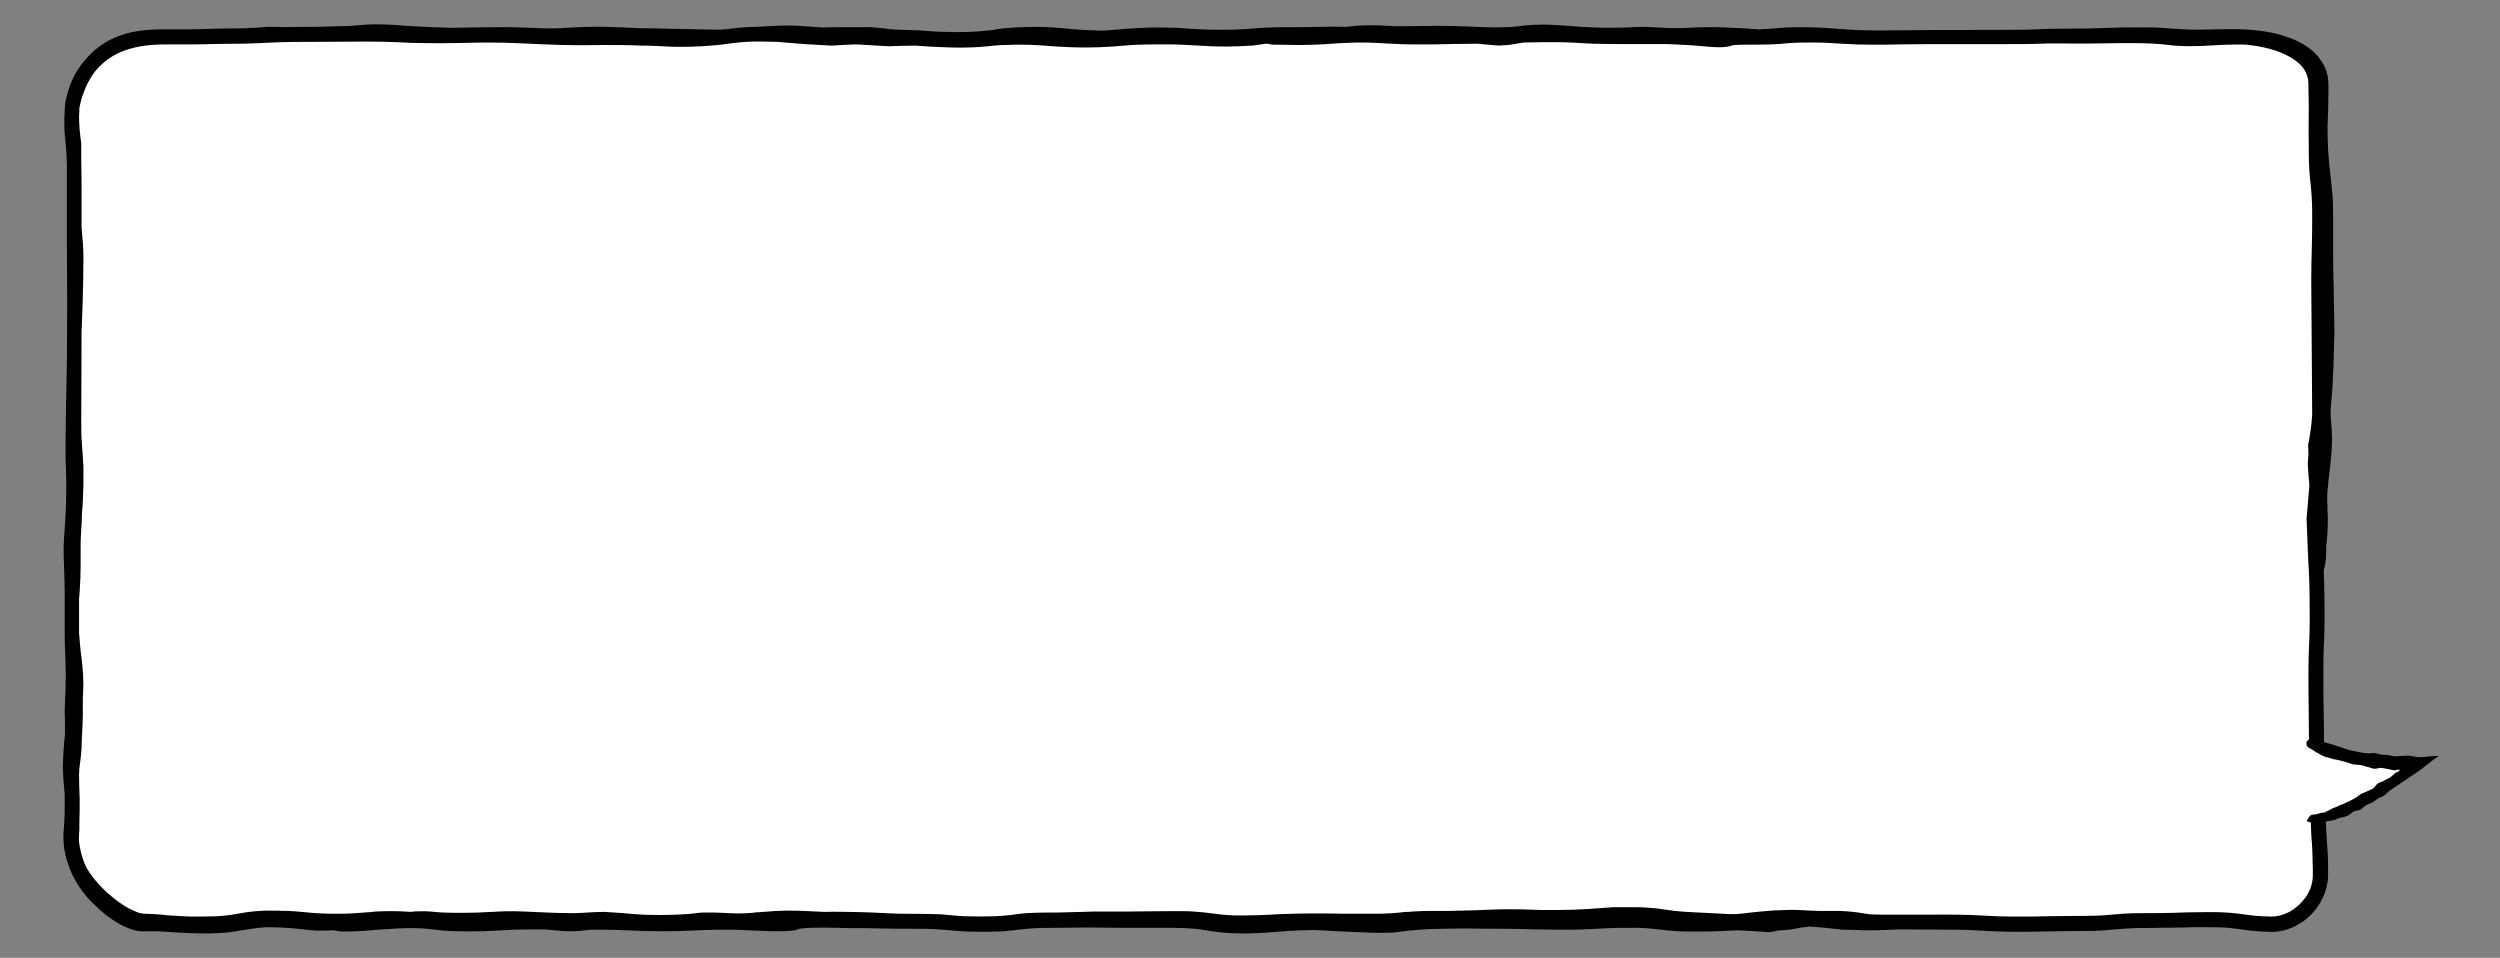 <!--?xml version="1.0" encoding="utf-8"?-->
<!-- Generator: Adobe Illustrator 25.2.3, SVG Export Plug-In . SVG Version: 6.00 Build 0)  -->
<svg version="1.1" id="_x34_" xmlns="http://www.w3.org/2000/svg" xmlns:xlink="http://www.w3.org/1999/xlink" x="0px" y="0px" viewBox="0 0 800 306.5" style="enable-background:new 0 0 800 306.5;" xml:space="preserve">
<rect x="0" y="0" width="800" height="306.5" fill="#808080" stroke="none"/>
<style type="text/css">
	.stblack{fill:#000000;}
	.st0{fill:#FFFFFF;}
</style>
<g>
	<path class="st0" d="M727.5,295.8c-10.3,0-10.3-1.5-20.6-1.5c-10.3,0-10.3,0.3-20.7,0.3c-10.3,0-10.3,1-20.7,1
		c-10.3,0-10.3,0.3-20.7,0.3c-10.3,0-10.3-0.6-20.7-0.6c-10.3,0-10.3-0.1-20.7-0.1c-10.3,0-10.3-0.7-20.7-0.7
		c-10.3,0-10.3,0.9-20.7,0.9c-10.3,0-10.3,0.5-20.7,0.5c-10.3,0-10.3-1.2-20.7-1.2c-10.3,0-10.3,0.6-20.7,0.6s-10.3-0.3-20.7-0.3
		c-10.3,0-10.3-0.3-20.7-0.3c-10.3,0-10.3,0.9-20.7,0.9c-10.3,0-10.3-0.3-20.7-0.3c-10.3,0-10.3,0.5-20.7,0.5s-10.3-1.5-20.7-1.5
		c-10.3,0-10.3,0.2-20.7,0.2c-10.3,0-10.3,0.2-20.7,0.2c-10.3,0-10.3,1.3-20.7,1.3c-10.3,0-10.3-0.9-20.7-0.9s-10.3-0.2-20.7-0.2
		c-10.3,0-10.3,0.5-20.7,0.5c-10.3,0-10.3,0-20.7,0c-10.3,0-10.3,0.5-20.7,0.5c-10.3,0-10.3-0.5-20.7-0.5c-10.3,0-10.3-0.1-20.7-0.1
		c-10.3,0-10.3,0.7-20.7,0.7c-10.3,0-10.3-1.5-20.7-1.5c-10.3,0-10.3,1.1-20.7,1.1c-10.3,0-10.3-1.1-20.7-1.1
		c-10.3,0-10.3,1.5-20.7,1.5c-10.3,0-10.3-0.9-20.7-0.9c-4.2,0-9.8-3.8-14.5-8.5c-5.7-5.8-9.1-13.8-8.1-21.9
		c0.4-10.5-0.1-10.5-0.2-20.9c0-10.5,0.7-10.5,0.7-21c0-10.5-0.7-10.5-0.7-21c0-10.5,0.1-10.5,0-21c0-10.5,1-10.5,1-21
		c0-10.5-0.4-10.5-0.4-21c0-10.5,0.1-10.5,0.1-21c0-10.5,0.1-10.5,0.1-21c0-10.5,0-10.5-0.1-21c0-10.5,0-10.5,0-21
		c0-10.5-1.2-10.5-0.7-21c1.7-9.1,6.3-14.6,11.1-17.7c7-4.6,15.6-4.3,20.5-4.3c10.5,0,10.5-0.3,21-0.3c10.5,0,10.5-0.6,21-0.6
		c10.5,0,10.5-0.1,21-0.1c10.5,0,10.5,0.6,21,0.6c10.5,0,10.5-0.2,21-0.2c10.5,0,10.5,0.4,21,0.4c10.5,0,10.5-0.2,21-0.2
		c10.5,0,10.5,0.9,21,0.9c10.5,0,10.5-1.4,21-1.4s10.5,0.6,21,0.6c10.5,0,10.5,0.2,21,0.2c10.5,0,10.5,0.7,21,0.7
		c10.5,0,10.5-1.1,21-1.1c10.5,0,10.5,0.9,21,0.9c10.5,0,10.5-0.8,21-0.8c10.5,0,10.5,1,21,1c10.5,0,10.5-0.9,21-0.9
		s10.5-0.6,21-0.6c10.5,0,10.5,0.9,21,0.9c10.5,0,10.5-0.3,21-0.3c10.5,0,10.5-0.5,21-0.5c10.5,0,10.5,0.6,21,0.6
		c10.5,0,10.5,0,21,0c10.5,0,10.5,0.7,21,0.7c10.5,0,10.5-1.1,21-1.1c10.5,0,10.5,0.8,21,0.8c10.5,0,10.5-0.2,21-0.2
		c10.5,0,10.5,0,21,0s10.5-0.4,21-0.4c10.5,0,10.5-0.3,21-0.3c10.5,0,10.5,0.9,21,0.9c4.2,0,13.7-0.7,22.1,1.2
		c8.3,1.9,15.1,6.1,15.1,13.7c0,10.5-0.5,10.5-0.5,21.1c0,10.5,1.2,10.5,1.2,21.1c0,10.5-0.3,10.5-0.3,21.1
		c0,10.5,0.2,10.5,0.2,21.1c0,10.5,0.1,10.5,0.1,21.1s-1.2,10.5-1.2,21.1c0,10.5,0.1,10.5,0.1,21.1c0,10.5,0.3,10.5,0.3,21.1
		c0,10.5-0.5,10.5-0.5,21.1s0.2,10.5,0.2,21.1c0,10.5,0.5,10.5,0.5,21.1c0,10.5,0.7,10.5,0.7,21.1
		C743.3,288.2,735.9,295.8,727.5,295.8z"></path>
	<path class="stblack" d="M744.4,174.6c0.3-2.4,0.5-4.9,0.5-7.8c0-1.2,0-2.3-0.1-3.4c0-1.1,0-2.1-0.1-3.1c0-1.6,0-2.9,0.2-4.2
		c0.1-1.5,0.3-2.8,0.4-3.9c0.3-2.4,0.5-4.2,0.7-6.5c0.1-1,0.2-2,0.2-3.3c0.1-2.2,0-4-0.1-5.5c-0.1-1.7-0.3-3.1-0.3-4.7
		c0-0.8,0-1.6,0.1-2.5c0.6-5.2,0.7-11.6,0.8-11.8l0-0.1l0.3-11.6c0-4.5-0.2-8.9-0.2-13.2l0-0.1c0,0,0-1.7-0.1-4.1
		c-0.1-2.4-0.1-5.6-0.1-8.5c0-6,0-10.8,0-10.8c0-2.3,0-4.7-0.2-7c-0.2-2.4-0.5-4.7-0.7-6.8c-0.3-2.4-0.5-4.9-0.7-7.5
		c-0.1-2.6-0.2-5.2-0.2-7.7c0.2-3.8,0.3-7.8,0.3-11.6c0-0.8,0-1.4,0-2c0-2.1-0.5-4.2-1.5-6.1c-1-1.9-2.4-3.5-3.9-4.8
		c-3.1-2.5-6.6-3.9-10.1-4.9c-7-1.9-14-1.9-20.7-1.7c-1.7,0-3.3,0.1-4.9,0.1c-1.6,0-3.3,0-4.9-0.1c-1.6-0.1-3.2-0.2-4.9-0.3
		c-1.7-0.1-3.4-0.3-5.1-0.3c-3.4-0.1-6.8,0-10.2,0l-10,0.3l-10.2,0.1c-3.4,0-6.9,0.2-10.2,0.3c-6.7,0.1-13.5,0-20.3,0.1
		c-6.8,0-13.6,0-20.4,0.1c-3.4,0-6.8,0.1-10.1,0c-3.4,0-6.6-0.3-10.1-0.5c-4.2-0.4-8.3-0.5-12.5-0.5c-2.1,0-4.2,0.1-6.3,0.3
		c-2.1,0.2-4,0.3-5.9,0.4c-4.1-0.3-7.5-0.5-10.6-0.6c-1.6-0.1-3.1-0.1-4.7-0.1c-1.6,0-3.3,0-5.2,0.1c-0.7,0-1.4,0.1-2.2,0.1
		c-1.5,0.1-3,0.1-4.4,0.1c-1.9,0-3.6-0.1-5.3-0.2c-1.7-0.1-3.4-0.2-5.3-0.2c-1.5,0-3,0.1-4.5,0.2c-0.8,0-5.4,0.2-10.3,0
		c-3.2-0.1-5.9-0.3-8.2-0.5c-1.9-0.1-3.4-0.2-4.7-0.3c-1.8-0.1-3.2-0.2-4.7-0.1c-1.9,0-3.9,0.1-6.8,0.5c-1.1,0.1-2.5,0.3-4.3,0.3
		c-2,0.1-4.3,0.1-6.8,0c-2.4-0.1-5-0.2-7.3-0.3c-4.2-0.1-7.6-0.2-10.1-0.1c-0.1,0-0.3,0-0.4,0c-3.3,0-6.3,0.1-9,0.1
		c-2.6,0-5-0.2-7.3-0.3c-4.5-0.1-7.8,0.2-10,0.5c-2.9-0.1-5.9-0.1-8.8,0c-2.9,0.1-5.7,0.1-8.6,0.1c-2.4,0-4.9,0-7.4,0.1
		c-2.5,0.1-5.1,0.3-7.4,0.5c-4.7,0.3-9.5,0.3-14.2,0.1c-2.5-0.1-5.1-0.3-7.8-0.5c-2.7-0.1-5.4-0.1-8.1-0.1c-2.7,0.1-5.4,0.2-8,0.4
		c-2.7,0.2-5.2,0.5-7.7,0.6c-4.4-0.1-8.8-0.3-13-0.8l-0.1,0c-3-0.3-5.9-0.4-8.5-0.4c-2.5,0-4.7,0.1-6.6,0.2
		c-3.8,0.2-6.2,0.6-6.8,0.8c-2.6,0.3-5,0.5-7.5,0.6c-2.5,0.1-5.1,0.1-7.6,0c-2.5,0-5-0.2-7.6-0.4c-2.6-0.2-5.2-0.2-7.8-0.3
		c-1.2,0-2.4-0.2-3.7-0.3c-1.5-0.2-3.1-0.4-4.9-0.5c-3.3,0-7.5,0-10.9,0c-2.1,0-3.8,0.1-4.8,0.1l-2.5-0.2c-1.5-0.1-3.1-0.2-4.6-0.3
		c-1.8-0.1-3.7-0.2-5.6-0.1c-2.9,0.1-5.6,0.2-8.5,0.4c-1.8,0-3.7,0.1-5.6,0.3c-1.9,0.2-3.7,0.4-5.4,0.6c-0.8,0-1.6,0-2.5,0
		c-2.9-0.1-5.6-0.1-8.3-0.2c-1.8,0-3.7-0.1-5.6-0.1l-4-0.1c-2.3,0-4.4-0.1-6.6-0.1c-3.3-0.2-6.4-0.3-9.7-0.4c-1.6,0-3.2-0.1-4.7,0
		l-0.5,0c-2.5,0-5.1,0.2-7.6,0.3l-0.4,0c-2.1,0.2-4.2,0.2-6.3,0.2c-2.4-0.1-4.9-0.2-7.4-0.3c-2.5-0.1-5-0.1-7.5-0.1
		c-4.9,0-10,0.1-14.8,0.2c-0.7,0-4.2-0.1-8.6-0.3c-2.2-0.1-4.6-0.2-7.1-0.4c-2.5-0.2-5.2-0.4-7.6-0.4c-3.1-0.1-6.3,0.2-8.4,0.4
		c-0.7,0.1-1.6,0.1-1.8,0.1L101,8.6c-3.4,0-6.9,0-10.4,0.1c-1.8-0.1-3.6-0.1-5.3-0.1c-2.9,0.3-5.7,0.4-8.6,0.5c-2.8,0-5.7,0-8.6,0.1
		c-2.9,0.1-5.7,0.2-8.5,0.2l-8.5,0c-2.9,0-5.9,0.3-8.9,0.9c-1.1,0.2-2.8,0.7-4.7,1.4c-1.4,0.6-2.9,1.3-4.3,2.2
		c-1.4,0.9-2.8,2-3.9,3.1c-2.2,2.1-3.5,3.9-4.2,5c-0.7,1-1.8,2.8-2.8,5.6c-0.5,1.5-1,3.1-1.3,4.7l-0.1,0.6c0,0.2-0.1,0.5-0.1,0.8
		c0,0.4,0,0.8-0.1,1.2c0,0.7,0,1.5-0.1,2.2c0,1.7,0,3.1,0,3.9c0.1,1.6,0.2,3.3,0.4,4.8c0.1,1.5,0.3,3,0.3,4.6c0.1,1.5,0.1,3,0.1,4.6
		l0,4.7l0,18.7l0.1,18.7L21.4,116c-0.1,8.4-0.4,16.7-0.4,25.1c-0.1,4.2,0.1,8.5,0.2,12.6c0,4.1,0,8.3-0.3,12.3
		c0,0.9-0.2,2.5-0.3,4.8c-0.2,2.2-0.3,5-0.2,7.6c0.2,5.1,0.3,10,0.3,10.8l0,10.3c0,3.4,0,6.9,0.2,10.4c0.1,3,0.2,5.8,0.1,8.6
		c0,2.8-0.2,5.7-0.3,8.5c0.1,2.6,0.1,5.2,0.1,7.9c-0.4,3.5-0.6,7.1-0.7,10.6c0.1,2.9,0.3,5.9,0.6,8.8c0,1.9,0,3.7,0,5.6l-0.1,2.8
		l-0.1,1.4l0,0.3l0,0.2l-0.1,0.8c-0.4,4.3,0.3,8.6,1.9,12.5c1.5,3.9,3.9,7.5,6.8,10.5c2.8,2.9,5.9,5.5,9.7,7.6
		c1.4,0.7,3,1.4,4.8,1.8c0.4,0.1,0.9,0.2,1.4,0.2c0.5,0,1.1,0.1,1.4,0l2.1,0c2.8,0,5.5,0.2,8.3,0.4c2.9,0.2,5.9,0.3,8.7,0.3
		c2.9,0,5.9-0.1,8.9-0.5c1.9-0.3,3.8-0.7,5.5-0.9c1.7-0.3,3.5-0.5,5.3-0.6c2.6,0,5.3,0.1,7.9,0.3c2.6,0.2,5.2,0.6,8,0.8l0.3,0
		c0.3,0,0.6,0,0.9,0c1.3,0,2.6,0,3.8-0.1l0.3,0c0.3,0,0.6,0,0.9,0.1c0.8,0.2,1.8,0.3,2.7,0.3c2.4,0,4.9-0.1,7.4-0.3
		c2.4-0.2,4.6-0.4,6.9-0.5c3.7-0.3,7.4-0.4,11-0.2c1.8,0.1,3.6,0.4,5.6,0.6c2,0.2,4,0.3,6,0.3c2.3,0.1,4.5,0,6.8,0
		c2.3,0,4.6-0.2,6.8-0.3c4.4-0.3,8.7-0.3,13.2-0.3c0.5,0,1.1,0,1.6,0.1l4.5,0.4c0.8,0.1,1.6,0.1,2.5,0.1c1,0,2.1,0,3.1-0.1l3.7-0.4
		c3.8,0,7.5,0,11.3,0.2c3.8,0.2,7.7,0.3,11.5,0.3c3.8,0,7.8-0.1,11.5-0.3c3.8-0.2,7.5-0.2,11.3-0.2c0.9,0,2.7,0.1,4.5,0.2
		c3,0.1,6.7,0.3,9.7,0.3c3.6,0,5.8-0.2,6.9-0.8c0,0,0.1,0,0.2,0c0.1,0,0.3,0,0.6-0.1c0.5-0.1,1.4-0.1,2.9-0.2c2.8-0.1,6.2-0.1,8.8,0
		c1.8,0.1,3.3,0.1,4.2,0.1c3.1,0,6.2,0,9.3,0.1c3.1,0.1,6.3,0.1,9.4,0.1c3.2,0,6.2,0,9.2,0.2c3,0.2,6.2,0.6,9.4,0.7
		c3.2,0.1,6.3,0.1,9.6,0c1.6-0.1,3.2-0.2,4.8-0.4c1.6-0.2,3.1-0.4,4.6-0.5c3-0.3,6-0.3,9.2-0.3c3.1,0,6.3-0.1,9.4-0.1
		c4.2,0,8.3,0.1,12.5,0.1l12.6,0c4.2,0,8.3,0,12.2,0.6c2,0.3,4.1,0.7,6.3,0.9c2.2,0.2,4.4,0.3,6.5,0.3c0.9,0,2.7,0,4.8-0.1
		c2.2-0.1,4.8-0.3,7.3-0.5c4.9-0.4,9.7-0.5,10.8-0.5c0.5,0,2.1,0.1,4.2,0.2c2.1,0.1,4.8,0.3,7.6,0.4c2.8,0.1,5.6,0.2,8.1,0.3
		c2.4,0,4.5,0,5.6-0.1l0.1,0c2.1-0.2,4-0.5,5.9-0.7c1.9-0.2,3.8-0.3,5.8-0.4c3.9-0.1,7.9-0.2,11.8-0.2c3.6,0.1,7.3,0.1,10.9,0.1
		c3.6,0,7.1,0.1,10.7,0.2c3.6,0.1,7.3,0.1,10.9,0.1c3.6,0,7.4-0.2,10.9-0.4c3.5-0.2,7.1-0.2,10.7-0.2c1.8,0,3.5,0.1,5.2,0.3l5.4,0.6
		c3.7,0.4,7.5,0.3,11.1,0.3c3.7,0,7.3-0.3,10.9-0.4c3.3,0.1,6.6,0.4,10.1,0.6c1.1-0.2,2.1-0.4,3.2-0.6c1.1,0,2.1-0.1,3.2-0.2
		c2.2-0.4,4.2-0.8,6.3-1c3.5,0.2,7.1,0.6,10.6,1c2.9,0,5.9,0.2,9,0.2c3.1,0,6.1-0.2,9-0.3l15.1,0.1c2.5,0,5,0,7.5,0.1
		c2.5,0.1,4.9,0.3,7.5,0.4c5.1,0.2,10.2,0.2,15.2,0.1c5.1-0.1,9.9-0.2,15-0.2c2.5,0,5.2-0.1,7.7-0.4c2.5-0.2,4.9-0.4,7.4-0.5
		c2.4-0.1,4.9,0,7.5-0.1c2.5,0,5.1-0.1,7.6-0.1c2.5-0.1,5-0.1,7.5-0.1c2.5,0,4.9,0,7.3,0.2c2.4,0.2,4.8,0.6,7.4,0.9
		c2.6,0.3,5.2,0.4,7.8,0.4v-4.9c-2.7,0-5.2-0.1-7.8-0.4c-2.5-0.3-5.4-0.8-8.2-0.9c-2.8-0.2-5.6-0.1-8.3-0.1c-2.7,0-5.5,0.1-8.2,0.2
		c-2.7,0.1-5.4,0.1-8.1,0.1c-2.7,0-5.5,0-8.3,0.2c-2.8,0.2-5.4,0.5-8,0.6c-2.6,0.1-5.3,0.1-8,0.1c-2.7,0-5.5,0.1-8.2,0.1
		c-2.7,0.1-5.4,0.1-8.1,0.1c-2.7,0-5.4,0-8-0.1c-2.6-0.1-5.4-0.3-8.1-0.4c-5.5-0.2-10.9-0.1-16.3-0.1l-8.1,0c-2.7,0-5.4,0-8-0.1
		c-2.4-0.4-4.7-0.8-7.7-1c-1.2-0.1-2.4-0.1-3.5-0.1c-1.1,0-2.1,0-3.2,0c-1.6,0-3,0-4.3-0.1c-1.6-0.1-2.9-0.1-4.1-0.2
		c-2.6-0.1-4.4,0-6.7,0.1c-1,0-2.1,0.1-3.3,0.2c-2,0.2-3.7,0.3-5.3,0.5c-1.6,0.2-3.1,0.4-4.6,0.5c-0.8,0-1.6,0-2.5,0
		c-5.7-0.3-11.4-0.6-11.7-0.6l0,0c-1.9-0.1-3.7-0.2-5.5-0.4c-1.8-0.2-3.6-0.5-5.7-0.8c-2.3-0.2-4.7-0.4-7-0.4c-2.3,0-4.5,0-6.8,0
		l-0.1,0c0,0-0.5,0-1.2,0.1c-0.8,0-1.8,0.1-3.1,0.2c-2.5,0.2-5.5,0.4-8.5,0.5c-2.9,0.1-5.6,0.1-7.5,0.1c-1.9,0-3.1,0-3.1,0
		c-4.4-0.2-9.1-0.3-13.6-0.2c-2.6,0.1-5.2,0.2-7.8,0.3c-2.6,0.1-5.3,0.1-7.9,0.2c-3.9,0-7.8-0.1-11.8,0.2c-0.8,0.1-1.4,0.1-2,0.1
		c-3.4,0.4-6.5,0.6-9.8,0.6c-3.3,0-6.6,0-9.9,0c-3.3-0.1-6.7-0.1-10.1-0.1c-3.4,0-6.7,0.1-10.1,0.2c-3.4,0.2-6.6,0.4-9.9,0.4
		c-3.3,0.1-6.5,0.1-9.7-0.3c-1.6-0.2-3.2-0.4-4.9-0.6c-1.7-0.2-3.5-0.3-5.2-0.4c-3.5-0.1-6.8,0-10.1,0l-10.2,0.1l-10.2,0L339,292
		c-3.3,0-6.8,0-10.4,0.2c-1.8,0.1-3.5,0.4-5.2,0.6c-1.6,0.2-3.3,0.3-4.9,0.4c-3.3,0.1-6.7,0.1-9.9,0c-1.6-0.1-3.3-0.2-5-0.4
		c-1.7-0.2-3.5-0.3-5.2-0.3c-3.5-0.1-6.9-0.1-10.2-0.1c-4-0.1-8.1-0.4-12.2-0.5c-4.1-0.1-8.2-0.2-12.4-0.1
		c-4.3-0.2-7.6-0.4-10.8-0.4c-3.4,0-6.2,0.2-9.9,0.5c-0.7,0-1.4,0.1-2.1,0.2c-1.5,0.1-2.9,0.2-4.4,0.2c-1.9,0-3.6-0.1-5.3-0.2
		c-1.7-0.1-3.5-0.1-5.4-0.1c-1.6,0-3.1,0.2-4.5,0.4c-0.9,0.1-5.3,0.4-10.3,0.4c-3.2,0-5.9-0.1-8.2-0.3c-1.9-0.2-3.4-0.3-4.7-0.4
		c-1.8-0.1-3.2-0.2-4.7-0.3c-1.9,0-3.9,0.1-6.7,0.3c-1.1,0.1-2.5,0.1-4.3,0.1c-4.1,0-9.5-0.3-14.2-0.5c-4.2-0.2-7.9-0.1-10.3,0.1
		c-0.1,0-0.3,0-0.4,0c-3.2,0.2-6.2,0.3-8.9,0.3c-2.7,0-5,0-7-0.1c-2-0.1-4-0.4-5.7-0.4c-1.7,0-3.1,0-4.3,0.2c-3-0.2-5.9-0.3-8.9-0.2
		c-1.5,0-3,0.1-4.5,0.3c-1.5,0.1-2.8,0.2-4.2,0.3c-2.3,0.2-4.7,0.2-7.1,0.2c-2.4,0-4.7-0.1-7.1-0.3c-2.3-0.2-4.9-0.5-7.4-0.6
		c-2.5-0.1-5-0.1-7.5-0.1c-2.7,0.1-5.6,0.4-8.2,0.9c-2.6,0.5-4.9,0.8-7.5,0.9c-2.5,0.1-5.1,0.1-7.7,0.1c-2.5,0-5.1-0.3-7.8-0.4
		c-2.3-0.3-4.5-0.4-6.8-0.5c-1.3,0-1.7-0.1-2.6-0.4c-0.8-0.3-1.6-0.6-2.5-1.1l-0.1,0c-2.3-1.2-4.4-2.8-6.2-4.3
		c-0.9-0.7-1.7-1.5-2.4-2.2c-0.7-0.7-1.3-1.3-1.9-2c-2.2-2.5-3.2-4.4-3.5-4.9c-1-2.1-1.7-4.4-2.1-6.7c-0.2-1.1-0.3-2.3-0.2-3.5
		c0-0.6,0-1.2,0.1-1.7l0-0.4c0-0.3,0-0.5,0-0.7l0-1c0.1-2.6,0.1-5.2,0.1-7.8c-0.1-2.6-0.2-5.2-0.2-7.7c0-1.1,0.1-2.4,0.3-3.7
		c0.2-1.5,0.4-3.1,0.5-4.9c0-1.6,0.1-3.5,0.2-5.3c0.1-1.9,0.2-3.8,0.2-5.5c0-2.1,0-3.9,0-4.9l0.1-2.6c0.1-1.6,0.1-3.2,0-4.9
		c-0.1-1.9-0.3-3.8-0.5-5.6c-0.4-2.7-0.6-5.4-0.8-8.1l0-10.7l0.2-2.6c0.2-2.8,0.3-5.7,0.3-8.5c0-1.8,0-3.7,0-5.6
		c0-1.3,0-2.6,0.1-3.9c0.1-2.1,0.3-4.4,0.3-6.5c0.3-3.3,0.4-6.5,0.5-9.7c0-1.6,0-3.2,0-4.8l0-0.5c-0.1-2.6-0.3-5.1-0.5-7.6l0-0.4
		c-0.2-2.1-0.2-4.2-0.2-6.3l0.1-29.6c0.1-1.4,0.6-13.9,0.6-23.5c0-3-0.3-6.2-0.5-8.3c-0.1-0.7-0.1-1.6-0.1-1.8l0-10.4
		c0-3.5,0-6.9-0.1-10.5c0-1.8,0-3.6,0-5.4c-0.4-2.9-0.7-5.6-0.7-8.5l0.1-2.1l0-0.9c0-0.1,0-0.1,0.1-0.3l0.1-0.5
		c0.3-1.3,0.6-2.6,1.1-3.8c0.9-2.5,2.1-4.8,3.6-6.8c1.6-2,3.5-3.7,5.7-5c2.1-1.3,4.6-2.2,7.1-2.8c0.9-0.2,2.4-0.5,4.2-0.7
		c2.5-0.3,5.7-0.3,8.7-0.3c2.8,0,4.8,0,6,0c1.1,0,3,0,5.8-0.1c2.9-0.1,6.1-0.1,8.8-0.1c1.6,0,3.1-0.1,3.8-0.1
		c3.2-0.1,6.3-0.3,9.4-0.4c3.1-0.1,6.1-0.1,9.3-0.1l18.7-0.1c3.1,0,6.2,0.1,9.2,0.2c3.1,0.2,6.3,0.3,9.5,0.3
		c6.3,0.1,12.6-0.1,18.8-0.2c4.2,0,8.3,0.1,12.4,0.3c4.1,0.2,8.5,0.4,12.6,0.5c4.2,0.1,8.4,0.1,12.6,0c4.1,0,8.4,0,12.4,0.2
		c0.9,0,2.6,0,4.7,0.1c2.1,0.1,4.9,0.3,7.5,0.3c2.6,0,5.1-0.1,7.1-0.2c2-0.1,3.5-0.3,3.9-0.3c1.8-0.1,3.6-0.4,5.2-0.6
		c1.7-0.2,3.3-0.4,4.9-0.5c3.3-0.2,6.7-0.1,10.1,0c2.8,0.2,5.7,0.5,8.6,0.7c2.9,0.2,5.9,0.3,8.8,0.5c2.7-0.2,5.3-0.3,7.9-0.4
		c3.5,0.2,7,0.4,10.4,0.6c2.9-0.1,5.8-0.2,8.6-0.2c3.7,0.3,7.7,0.5,11.5,0.6c3.8,0.1,7.8,0,11.7-0.4c1.9-0.2,3.7-0.4,5.5-0.4
		c1.8-0.1,3.7-0.1,5.5-0.1c1.9,0,3.7,0.1,5.6,0.2c1.8,0.1,3.7,0.3,5.6,0.4c2.9,0.2,5.9,0.3,8.8,0.3c2.9,0,5.8-0.1,8.7-0.3
		c2.9-0.2,5.7-0.5,8.4-0.6c2.8-0.1,5.6-0.1,8.4-0.1c1.8,0,3.6,0,5.4,0.1c1.8,0.1,3.7,0.2,5.7,0.3c2.8,0.2,5.5,0.3,8.2,0.3
		c2.7,0,5.5-0.1,8.3-0.3l0.3,0c0.3,0,0.6-0.1,0.8-0.1c1.2-0.2,2.4-0.3,3.6-0.5l0.2,0c0.3,0,0.6,0,0.9,0.1c0.8,0.2,1.7,0.2,2.6,0.2
		c2.3,0,4.7,0.1,7.1,0.1c2.4,0,4.9-0.1,7.2-0.2c3.7-0.3,7.5-0.5,11.2-0.6c1.9,0,3.7,0,5.6,0.1c1.8,0.1,3.8,0.2,5.7,0.3
		c4.6,0.3,9.1,0.2,13.5,0.2c4.5-0.1,8.9-0.2,13.3-0.2c0.5,0,1.1,0,1.6,0.1l4.5,0.4c0.8,0.1,1.7,0.1,2.5,0c1.1,0,2.1-0.1,3.1-0.3
		l3.6-0.6c3.7-0.1,7.5-0.1,11.3-0.1c3.7,0,7.5,0.4,11.4,0.5c3.9,0.1,7.7,0.1,11.5,0.1l11.4,0c0.9,0,2.7,0.1,4.5,0.2
		c3,0.1,6.5,0.4,9.6,0.7c3.7,0.3,5.9,0,7-0.5c0,0,0.1,0,0.2,0c0.1,0,0.3,0,0.6-0.1c0.5,0,1.4-0.1,2.9-0.1c2.8,0,6.3,0,9.1-0.1
		c1.9-0.1,3.3-0.2,4.2-0.3c3-0.3,6-0.3,9.1-0.3c3.1,0,6.1,0.2,9.2,0.4c3.2,0.2,6.4,0.3,9.5,0.3c3.1,0,6.3,0,9.4-0.1
		c12.5-0.2,24.9,0,37.5-0.1c2.1,0,4.2,0,6.3-0.1c2.1-0.1,4.1-0.1,6.2-0.1c4.1,0,8.4,0.1,12.6,0c4.2-0.1,8.3-0.1,12.5-0.1
		c2.1,0,4.1,0.1,6.1,0.2c2,0.1,4,0.4,6.2,0.6c1.8,0.2,7.2,0.3,12.3-0.1c5-0.3,9.7-0.3,10.7-0.2c1,0.1,6.2,0.6,10.9,2.5
		c2.3,0.9,4.5,2.2,5.9,3.5c1.4,1.3,2.1,2.6,2.3,3.2l0,0c0.3,0.6,0.5,1.3,0.6,2l0.1,1.1l0,1.5c0,2,0.1,3.9,0.1,5.9c0,3.9-0.1,8,0,12
		c0,3.6,0,7.4,0.4,11.1c0.2,1.8,0.4,3.6,0.5,5.3c0.1,1.7,0.2,3.5,0.2,5.3c0,3.6,0,7.2-0.1,10.7c-0.1,3.6-0.2,7.3-0.2,10.9l0.3,43.3
		c-0.2,3.3-0.6,6.4-1.3,9.7l0.1,3.2c-0.1,1.1-0.2,2.1-0.2,3.2c0.1,2.2,0.3,4.4,0.5,6.6l-0.9,10.8c0.3,5.9,0.4,11.9,0.8,17.9
		c0.2,5,0.2,10,0.2,15c0,2.5-0.1,4.9-0.2,7.5c-0.1,2.5-0.2,5.1-0.2,7.6c0,5,0,10.1,0.1,15.1c0.1,5,0,10,0.2,15.1l0.3,7.5
		c0.1,2.5,0.1,4.9,0.1,7.5c0,2.5,0.1,5.1,0.2,7.7c0.2,2.6,0.4,5,0.4,7.5c0,1.2,0.1,2.5,0.1,3.7c0,0.6,0,1.3,0,1.8c0,0.5,0,1-0.1,1.6
		c-0.3,2.1-1.1,4.1-2.4,5.8c-1.3,1.7-2.9,3.2-4.8,4.3c-1.9,1-3.9,1.6-6,1.6v4.9c3.2,0,6.3-0.9,9-2.6c2.7-1.6,4.9-3.8,6.5-6.5
		c1.6-2.6,2.6-5.7,2.7-8.9c0-2.8,0-5.5-0.2-8.3c-0.2-2.8-0.4-5.4-0.5-8.1c-0.1-2.7-0.1-5.3-0.1-8.1c0-2.7-0.1-5.5-0.3-8.2
		c-0.1-2.7-0.2-5.3-0.2-8c0-5.4-0.1-10.9-0.2-16.3c0-5.4-0.1-10.8,0.1-16.1c0.3-5.4,0.3-11,0.2-16.4c0-2.7-0.1-5.5-0.2-8.2
		C744.4,179.9,744.4,177.3,744.4,174.6z"></path>
	<path class="st0" d="M737.8,237.3c12.3,7.5,35.3,7.2,35.3,7.2s-23.1,18.5-35.3,17.4"></path>
	<path class="stblack" d="M739.4,263.1c0.7,0,1.4,0.2,2.4,0.2c0.7,0,1.5-0.3,2.3-0.4c0.7-0.1,1.5-0.2,2.3-0.4c0.3-0.1,0.7-0.2,1-0.2
		c0.2-0.1,0.3-0.2,0.5-0.3c0.4-0.2,0.9-0.3,1.4-0.4c0.5-0.1,0.9-0.2,0.9-0.2c0.4-0.1,0.7-0.3,1.1-0.4c0.5-0.2,0.8-0.6,1.3-0.9
		l0.1-0.1l0.2-0.2l0.2-0.1c0.7-0.3,1.5-0.3,2.2-0.6c0.6-0.3,1.1-1,1.8-1.4c0.6-0.4,1.4-0.5,2-0.9c0.6-0.4,1.2-0.8,1.8-1.2
		c0.6-0.4,1.3-0.6,2-1c0.6-0.4,1.1-1.1,1.7-1.5c0.6-0.4,1.2-0.9,1.9-1.3c0.6-0.4,1.3-0.8,1.9-1.3c0.5-0.3,0.9-0.6,1.4-0.9
		c0.6-0.4,1.1-0.8,1.7-1.2c0.6-0.4,1.2-0.8,1.8-1.2c0.6-0.4,1.2-0.8,1.7-1.2c1.1-0.9,2.1-1.7,3.2-2.5c0.3-0.2,0.6-0.5,1-0.8l0.1,0
		l1.1-0.8l-0.8,0c-0.7,0-1.8,0.1-2.7,0.2c-1,0.1-1.9,0.2-2.6,0.2c-1.4,0-2.2-0.4-3.8-0.5c-0.7,0-1.5,0.1-2.3,0.1
		c-0.4,0-0.7,0.1-1.1,0.1l-0.5,0l-0.3,0c-0.7,0-1.4-0.3-2.1-0.4c-0.7-0.1-1.4,0-2.1-0.1c-0.7-0.1-1.4-0.4-2.1-0.5
		c-0.7-0.1-1.5,0.1-2.2,0.1c-0.7-0.1-1.4-0.2-2.2-0.3c-0.7-0.1-1.4-0.3-2.1-0.4c-0.7-0.1-1.4-0.3-2.1-0.5c-0.7-0.2-1.4-0.5-2-0.7
		c-0.7-0.2-1.4-0.4-2-0.6c-0.4-0.1-0.8-0.3-1.2-0.4c0,0-1-0.3-1.4-0.4c-0.9-0.2-1.4-0.5-2.1-0.7c-0.5-0.1-0.9-0.2-1.3-0.2
		c-0.4-0.1-0.8-0.2-1.1-0.4c-0.8-0.4-1.8,0.3-2.1,0.7c-0.2,0.4-0.4,1.6,0.7,2.1c0.7,0.4,1.2,0.7,2.1,1.3c0.7,0.4,1.7,1,2.6,1.4
		c0.7,0.3,1.5,0.4,2.4,0.7c0.2,0.1,0.3,0.1,0.5,0.2c0.1,0,0.4,0.1,0.7,0.1c0.5,0.1,0.9,0.2,1.4,0.3c0.7,0.2,1.5,0.4,2.2,0.6
		c0.7,0.2,1.4,0.5,2.2,0.7c0.7,0.1,1.5,0.1,2.3,0.2c0.7,0.1,1.5,0.4,2.2,0.6c0.7,0.1,1.5,0.5,2.2,0.6c0.7,0.1,1.5-0.3,2.3-0.3
		c0.7,0.1,1.5,0.3,2.2,0.4c0.7,0.1,1.5,0.4,2.2,0.4l0.3,0l0,0l0.1-0.1l0.2-0.1c0.1,0,0.3,0,0.4,0c0.1,0,0.3,0,0.4,0l0.1,0l0,0.1
		c-0.2,0.1,0,0-0.1,0.1c-0.1,0.1,0.2,0.1,0,0.2c-0.2,0.1-0.3,0.2-0.5,0.3l-0.3,0.1l-0.1,0c-0.1,0-0.3,0.2-0.4,0.3
		c-0.6,0.4-1.1,1-1.7,1.4c-0.6,0.4-1.3,0.6-1.9,1c-0.6,0.4-1.4,0.5-2,0.9c-0.6,0.4-0.9,1.2-1.5,1.6c-0.6,0.4-1.3,0.6-1.9,0.9
		c-0.6,0.4-1.4,0.5-2,0.9c-0.6,0.3-1.1,0.9-1.7,1.2c-0.6,0.3-1.2,0.7-1.9,1c-0.6,0.3-1.3,0.6-1.9,0.9l-0.2,0.1
		c-0.2,0.1-0.4,0.1-0.6,0.2c-0.7,0.2-1.3,0.7-2.1,0.9c-0.2,0-0.3,0.1-0.5,0.2c-0.3,0.1-1.8,1-2.2,1.1c-0.2,0.1-0.4,0.2-0.6,0.3
		c-0.4,0.1-0.8,0-1.4,0.2c-0.7,0.3-1.9,0.5-2.4,0.5c-0.7,0-1.4,1-1.4,1.4C737.7,262.3,738.3,263.2,739.4,263.1z"></path>
</g>
</svg>
